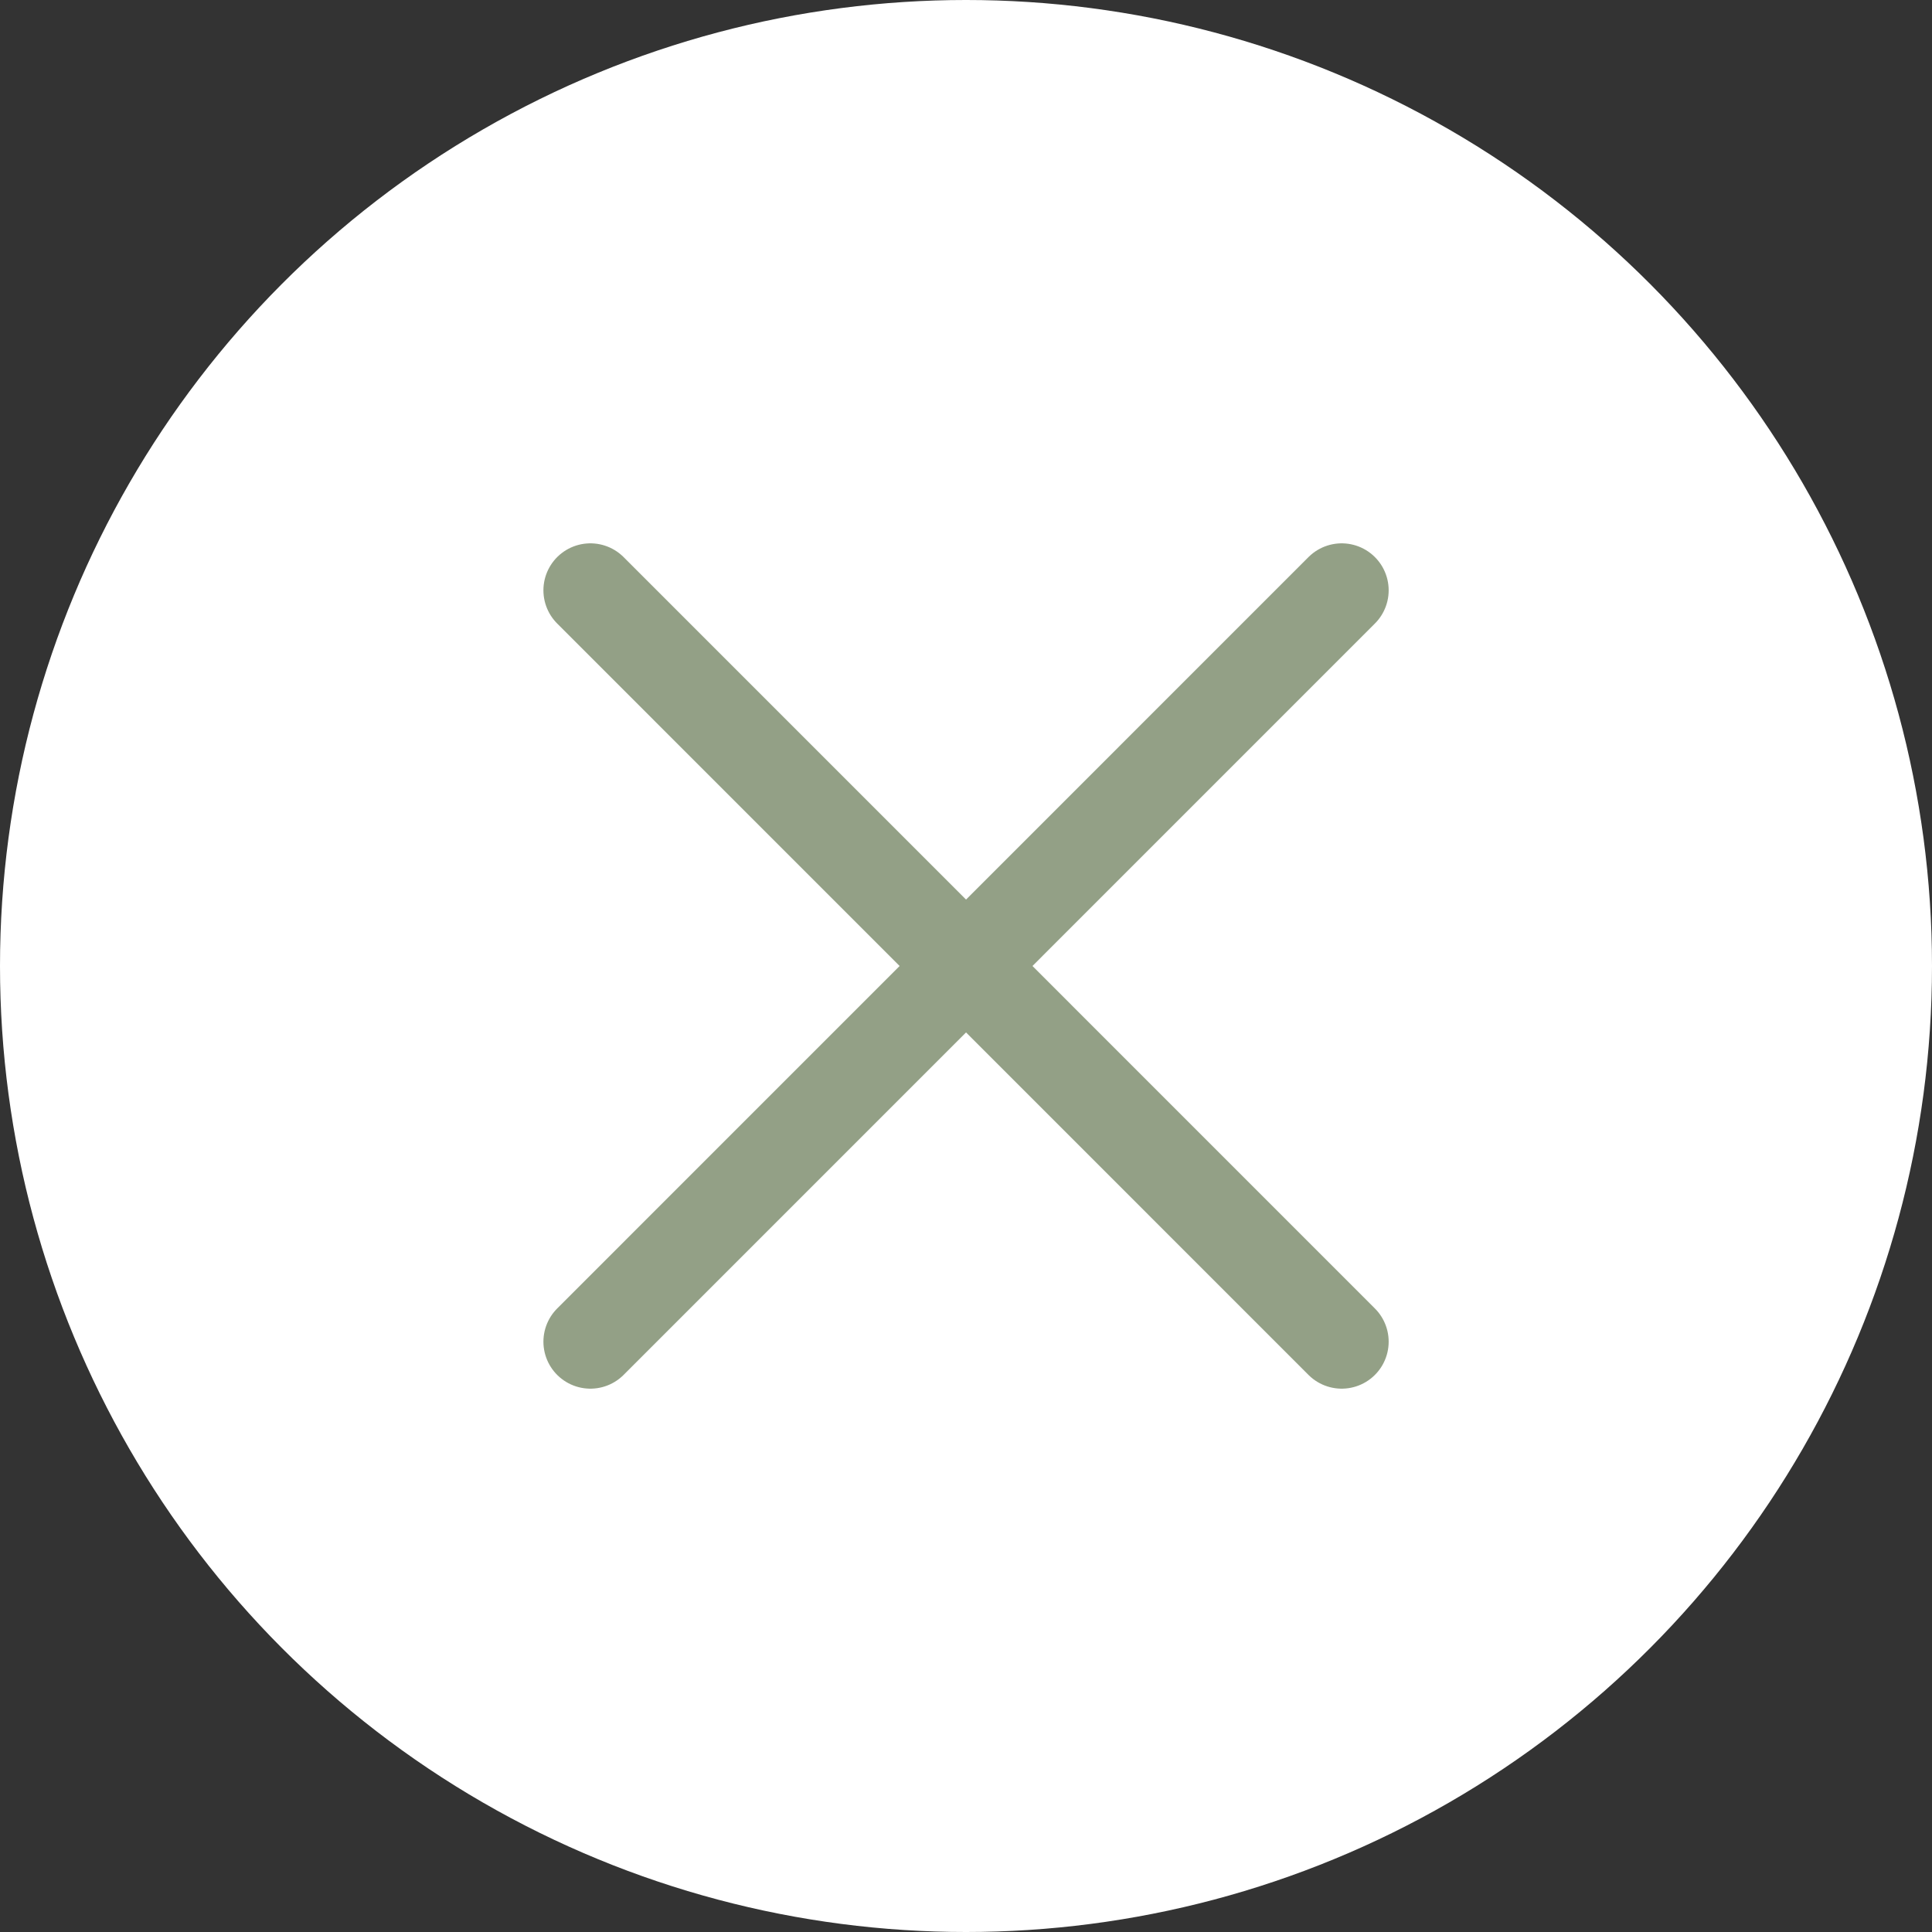 <svg width="24" height="24" viewBox="0 0 24 24" fill="none" xmlns="http://www.w3.org/2000/svg">
<rect x="0" y="0" width="24" height="24" fill="#333333" stroke="none"/>
<circle cx="12" cy="12" r="12" fill="white"/>
<path d="M7.334 7.333L16.667 16.667" stroke="#93A086" stroke-width="1.167" stroke-linecap="round"/>
<path d="M7.334 16.667L16.667 7.333" stroke="#93A086" stroke-width="1.167" stroke-linecap="round"/>
</svg>
